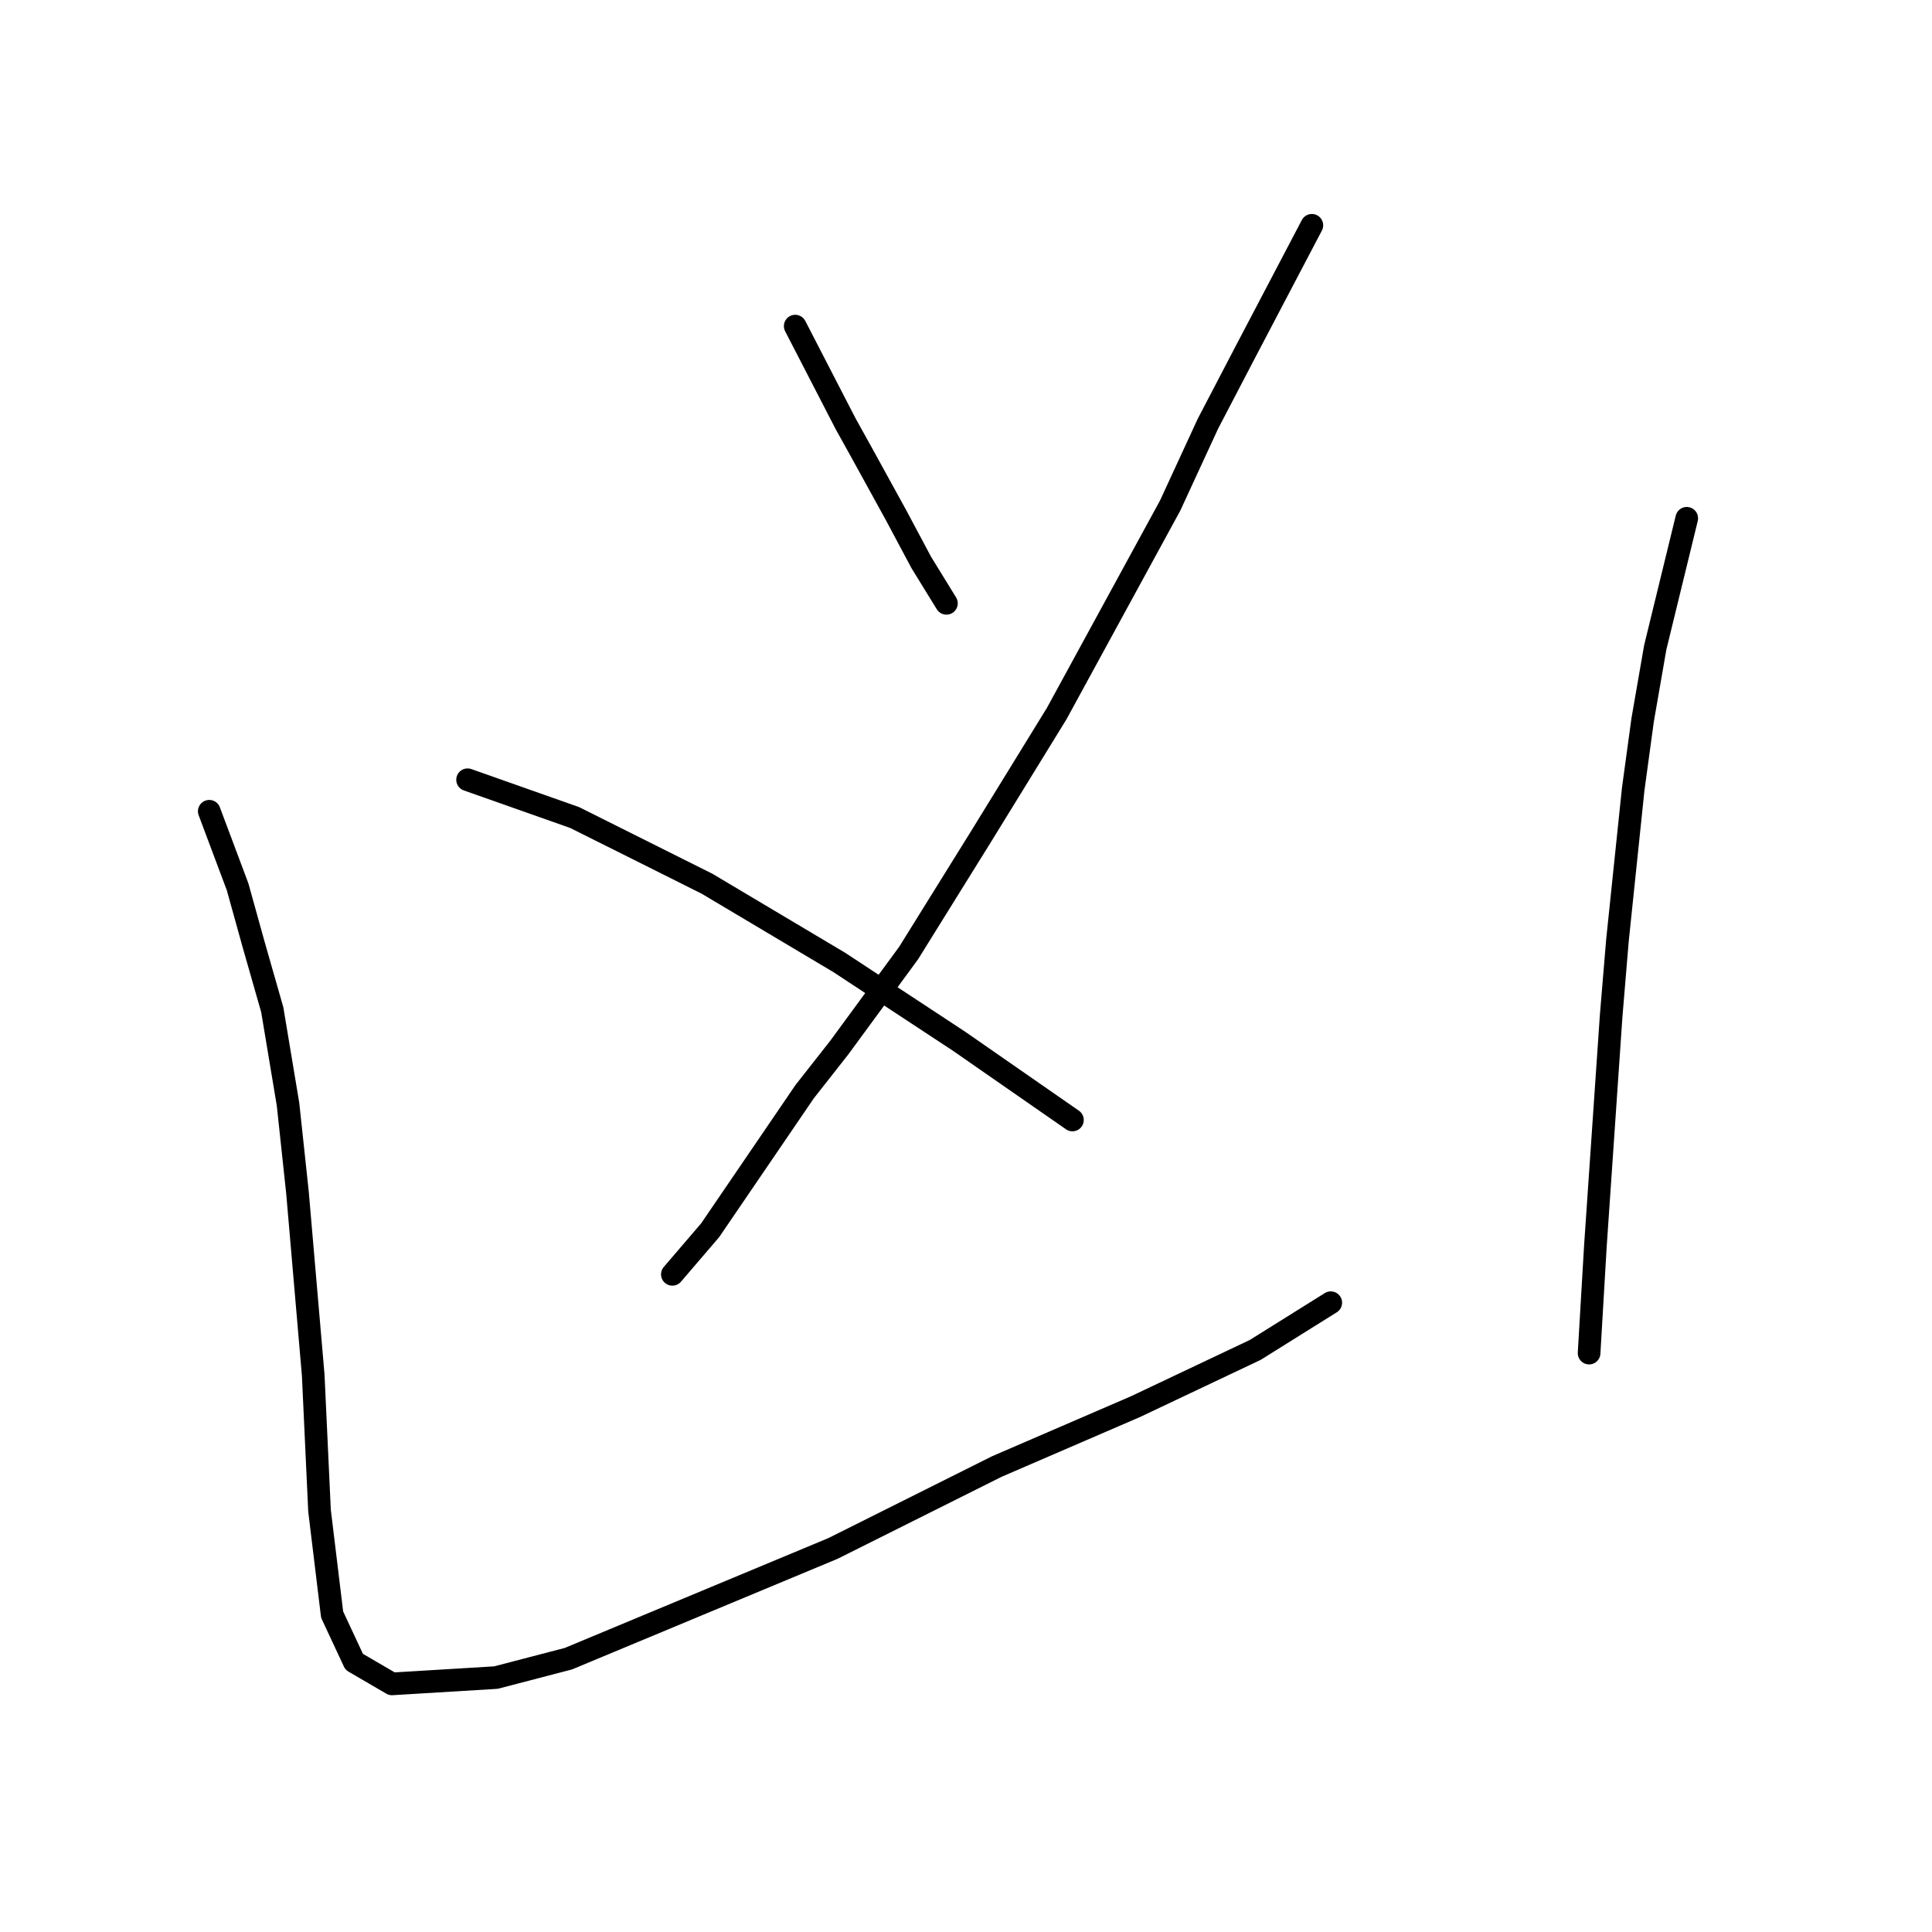 <?xml version="1.0" standalone="no"?>
    <svg width="256" height="256" xmlns="http://www.w3.org/2000/svg" version="1.1">
    <polyline stroke="black" stroke-width="3" stroke-linecap="round" fill="transparent" stroke-linejoin="round" points="105.37 43.211 112.049 56.152 114.136 59.908 118.728 68.257 122.068 74.519 125.407 79.945 125.407 79.945 " />
        <polyline stroke="black" stroke-width="3" stroke-linecap="round" fill="transparent" stroke-linejoin="round" points="173.829 29.853 165.063 46.551 160.054 56.152 155.045 67.005 140.017 94.555 129.999 110.835 120.398 126.28 111.214 138.803 106.623 144.647 94.1 163.014 89.091 168.858 89.091 168.858 " />
        <polyline stroke="black" stroke-width="3" stroke-linecap="round" fill="transparent" stroke-linejoin="round" points="61.957 103.321 76.15 108.331 84.499 112.505 93.682 117.097 111.214 127.532 127.077 137.968 142.104 148.404 142.104 148.404 " />
        <polyline stroke="black" stroke-width="3" stroke-linecap="round" fill="transparent" stroke-linejoin="round" points="27.728 107.496 31.485 117.514 33.572 125.028 36.077 133.794 38.164 146.317 39.416 158.005 41.503 182.216 42.338 200.166 44.008 213.941 46.93 220.202 51.939 223.124 65.714 222.289 75.315 219.785 110.38 205.175 132.086 194.322 150.453 186.39 166.315 178.877 176.334 172.615 176.334 172.615 " />
        <polyline stroke="black" stroke-width="3" stroke-linecap="round" fill="transparent" stroke-linejoin="round" points="223.504 68.675 219.329 85.789 217.66 95.39 216.407 104.574 214.32 124.61 213.485 134.629 211.398 165.101 210.563 179.294 210.563 179.294 " />
        </svg>
